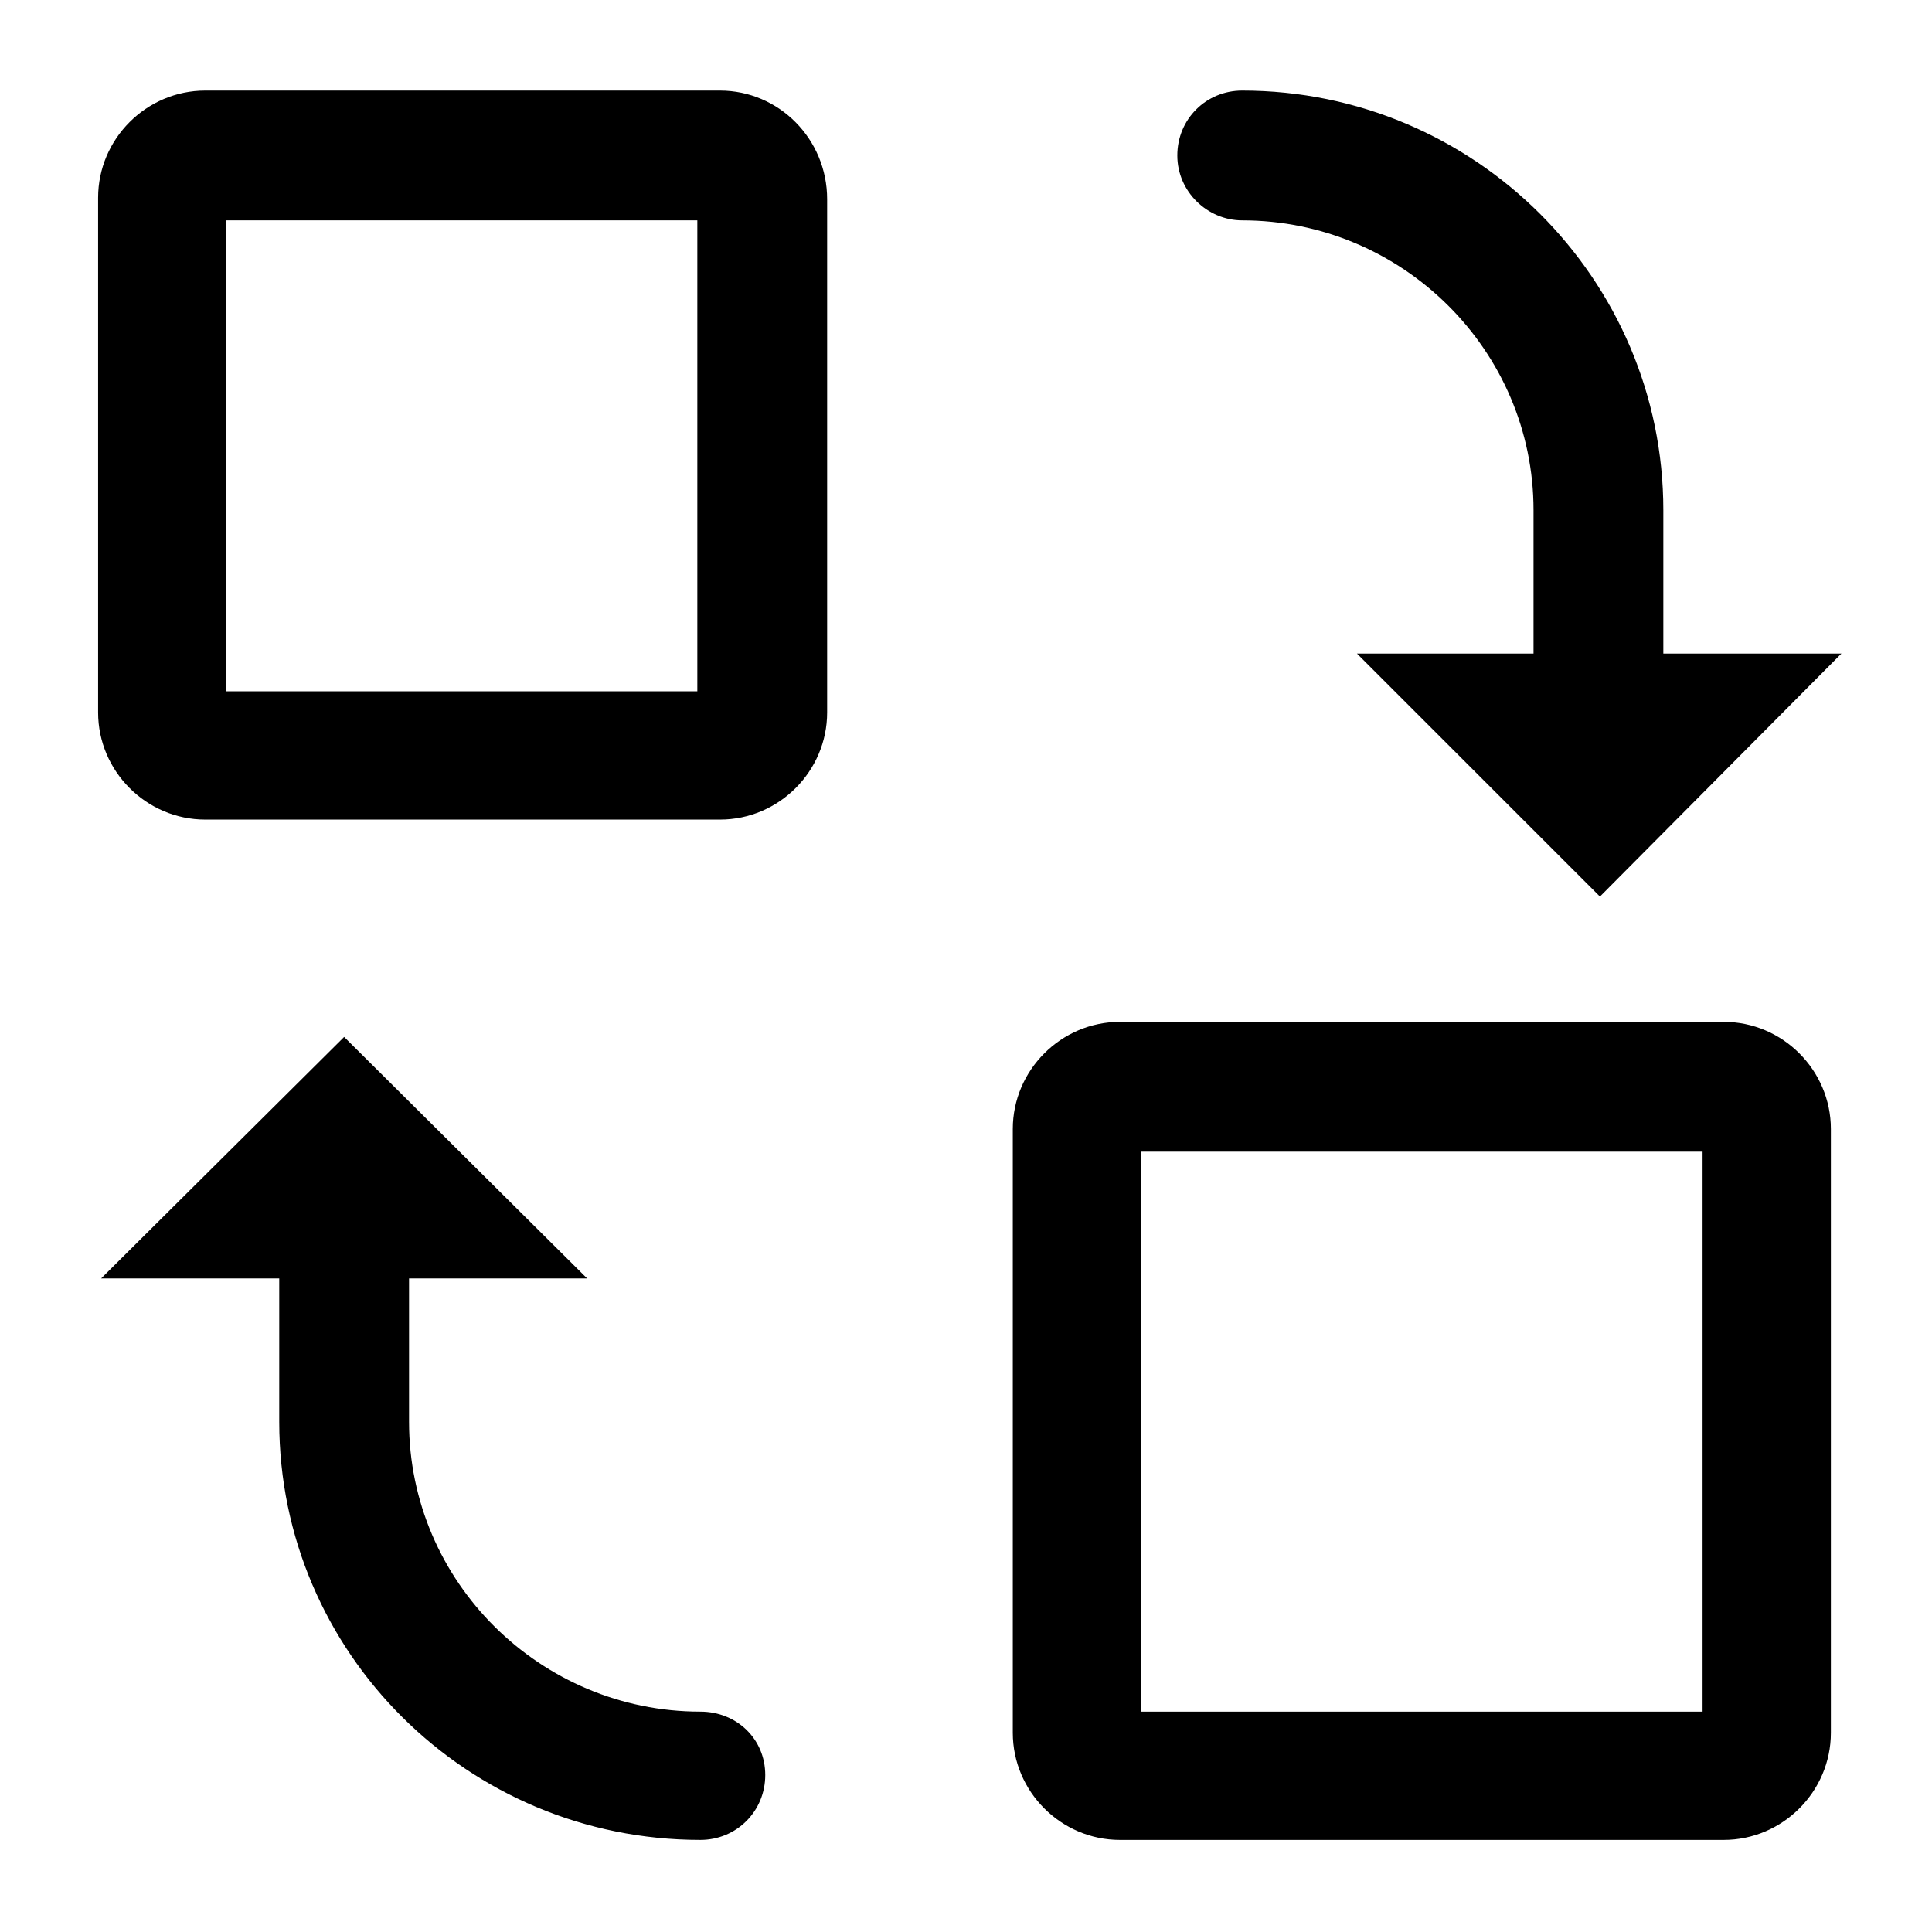 <?xml version="1.0" standalone="no"?><!DOCTYPE svg PUBLIC "-//W3C//DTD SVG 1.1//EN" "http://www.w3.org/Graphics/SVG/1.1/DTD/svg11.dtd"><svg class="icon" width="200px" height="200.00px" viewBox="0 0 1024 1024" version="1.1" xmlns="http://www.w3.org/2000/svg"><path fill="#000000" d="M381.6 48H108.8C77.6 48 52 73.6 52 104.8v272.8c0 31.2 25.6 56.8 56.8 56.8h272.8c31.2 0 56.8-25.6 56.8-56.8v-272c0-32-25.6-57.6-56.8-57.6z m-12 318.4H120V116.8h249.6v249.6z m544 175.2h-320c-31.2 0-56.8 25.6-56.8 56.8v320c0 31.2 25.6 56.8 56.8 56.8h320c31.2 0 56.8-25.6 56.8-56.8v-320c0-31.2-25.6-56.8-56.8-56.8z m-12 365.6H604.8V610.4h297.6v296.8z m-530.4 0c-84.8 0-154.4-68.8-154.4-153.6v-76h94.4l-128.8-128-128.8 128H148v76c0 122.4 100 221.6 223.2 221.6 19.2 0 34.4-15.2 34.4-34.4s-15.2-33.6-34.4-33.6z m287.2-790.4c84.8 0 154.4 68.8 154.4 153.6v76h-93.6L848 475.2l128-128.8h-94.4v-76C881.6 148 781.6 48 658.4 48 639.2 48 624 63.2 624 82.4s16 34.4 34.4 34.4z" /></svg>
